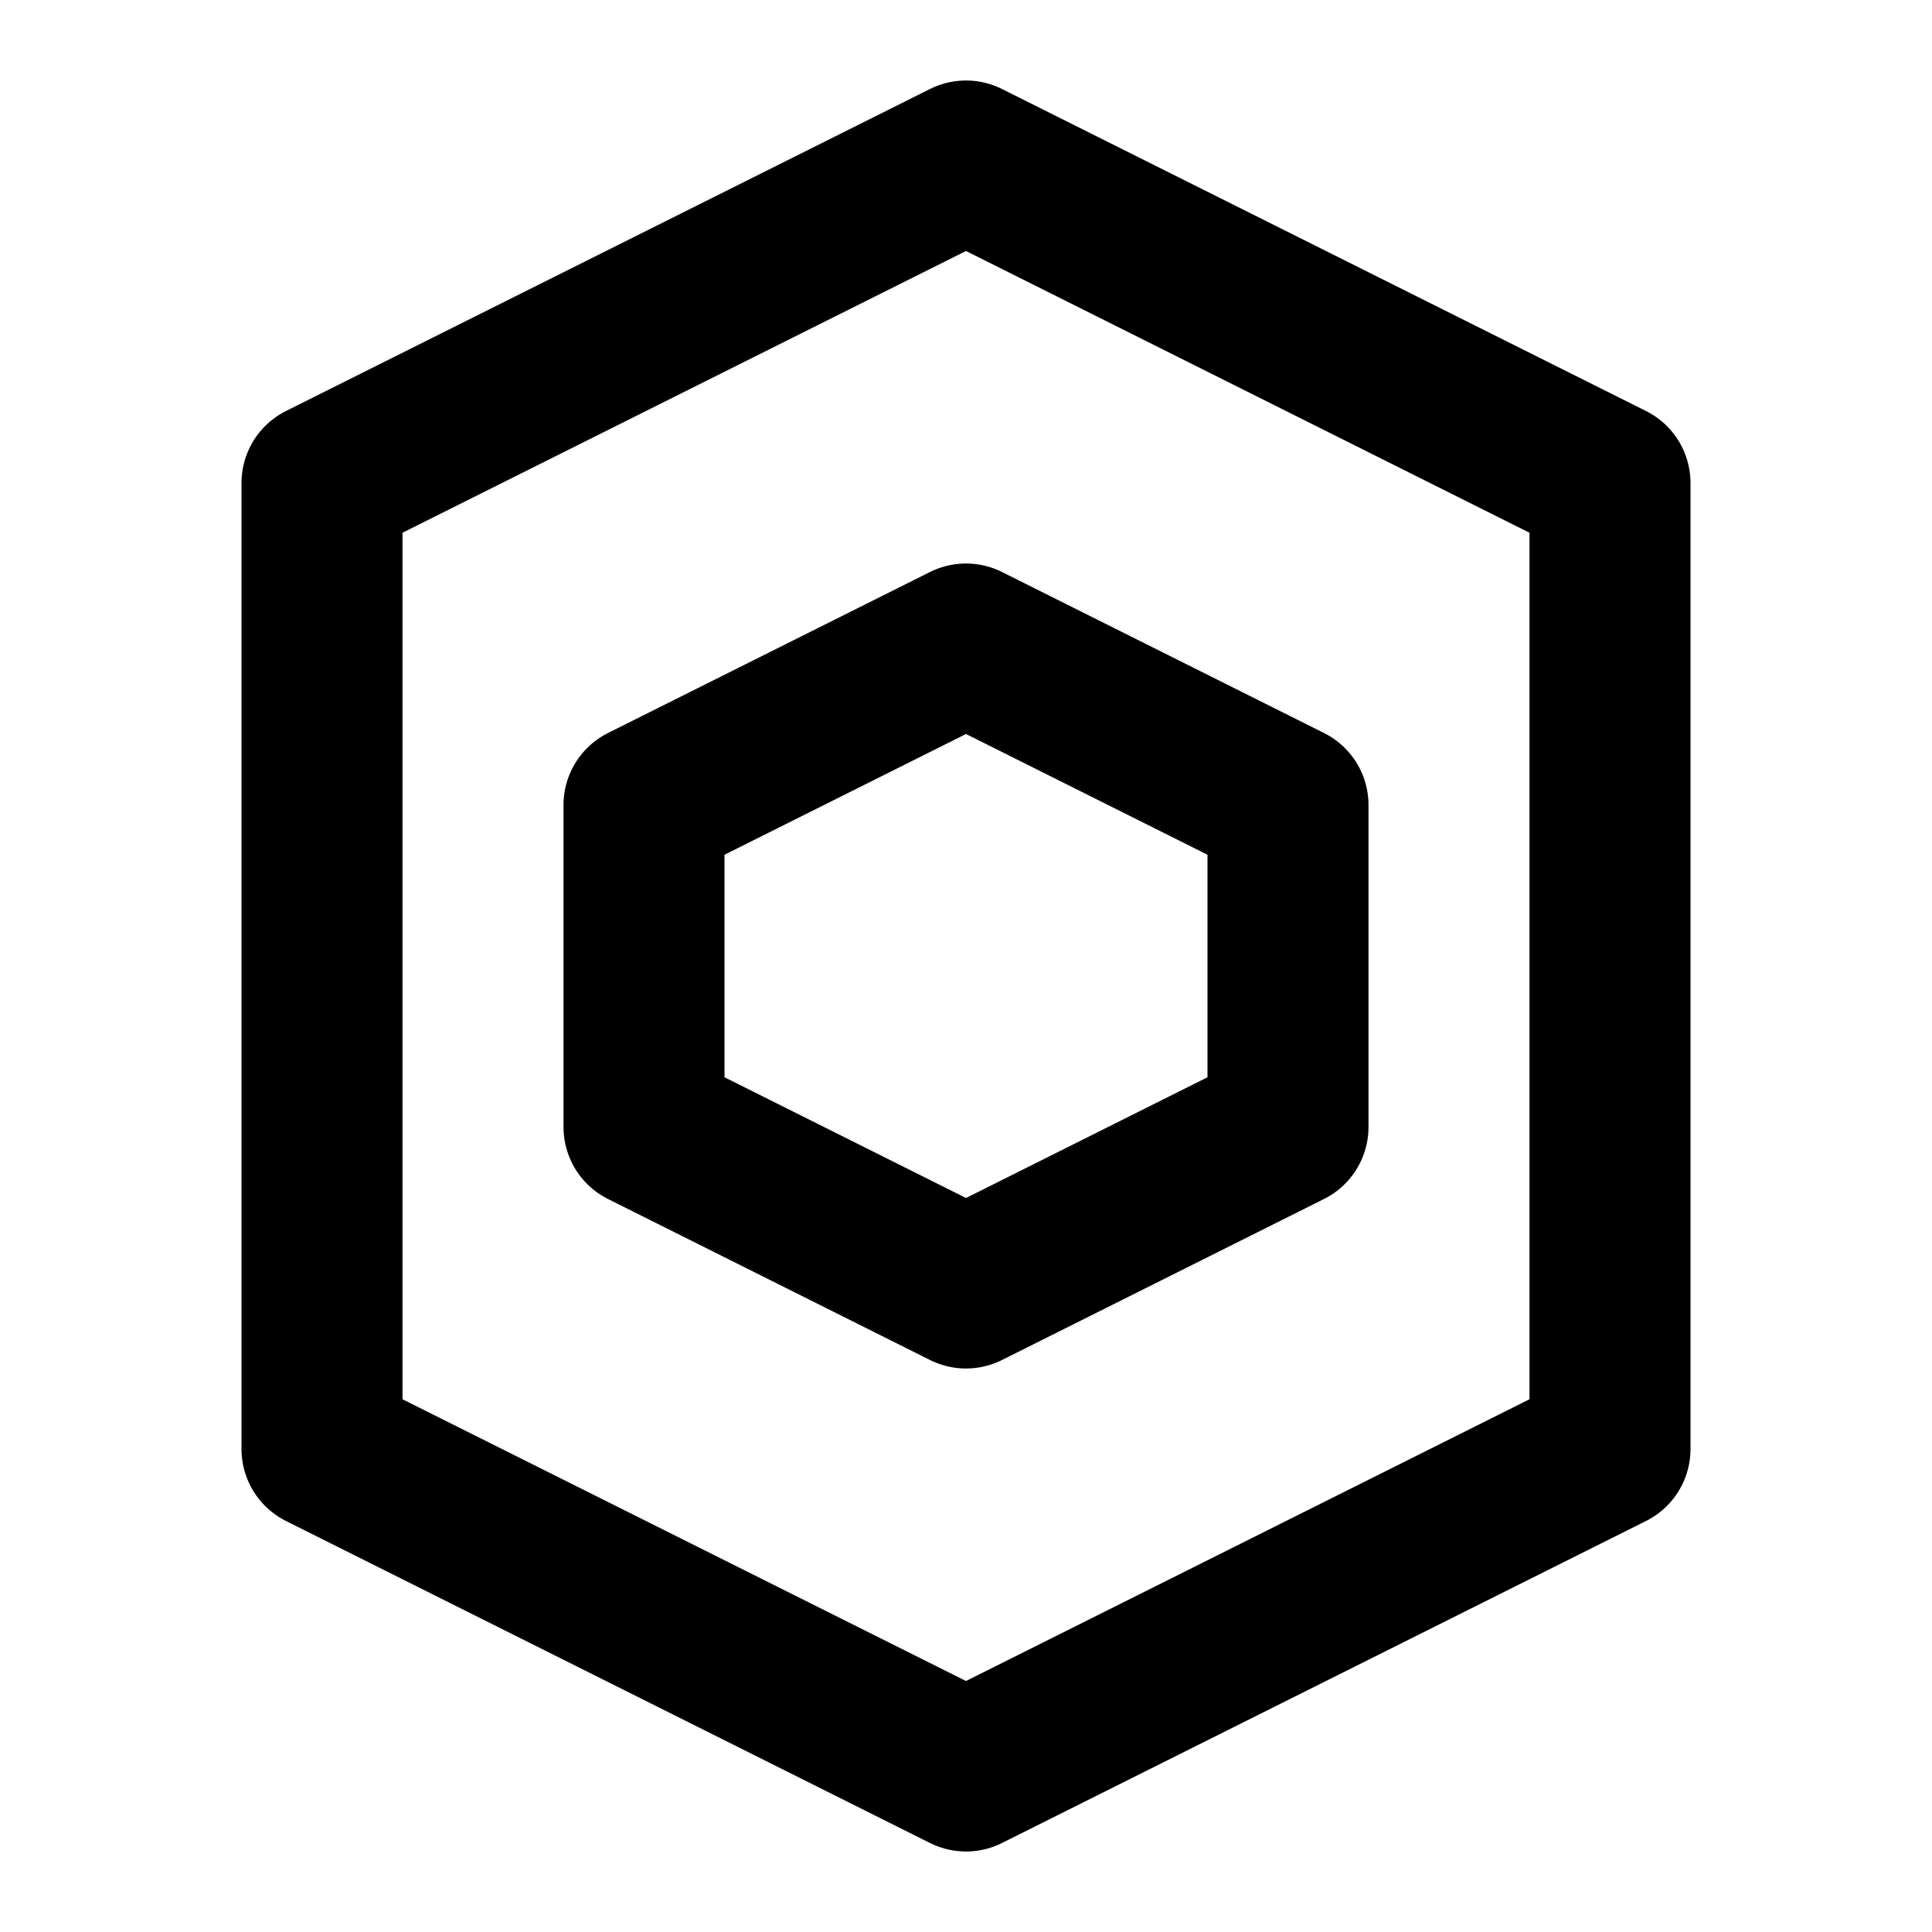 <svg width="24" height="24" viewBox="0 0 24 24" fill="none" xmlns="http://www.w3.org/2000/svg">
  <path d="M12 2L4 6V18L12 22L20 18V6L12 2Z" stroke="currentColor" stroke-width="2" stroke-linecap="round" stroke-linejoin="round"/>
  <path d="M12 8L16 10V14L12 16L8 14V10L12 8Z" stroke="currentColor" stroke-width="2" stroke-linecap="round" stroke-linejoin="round"/>
</svg> 